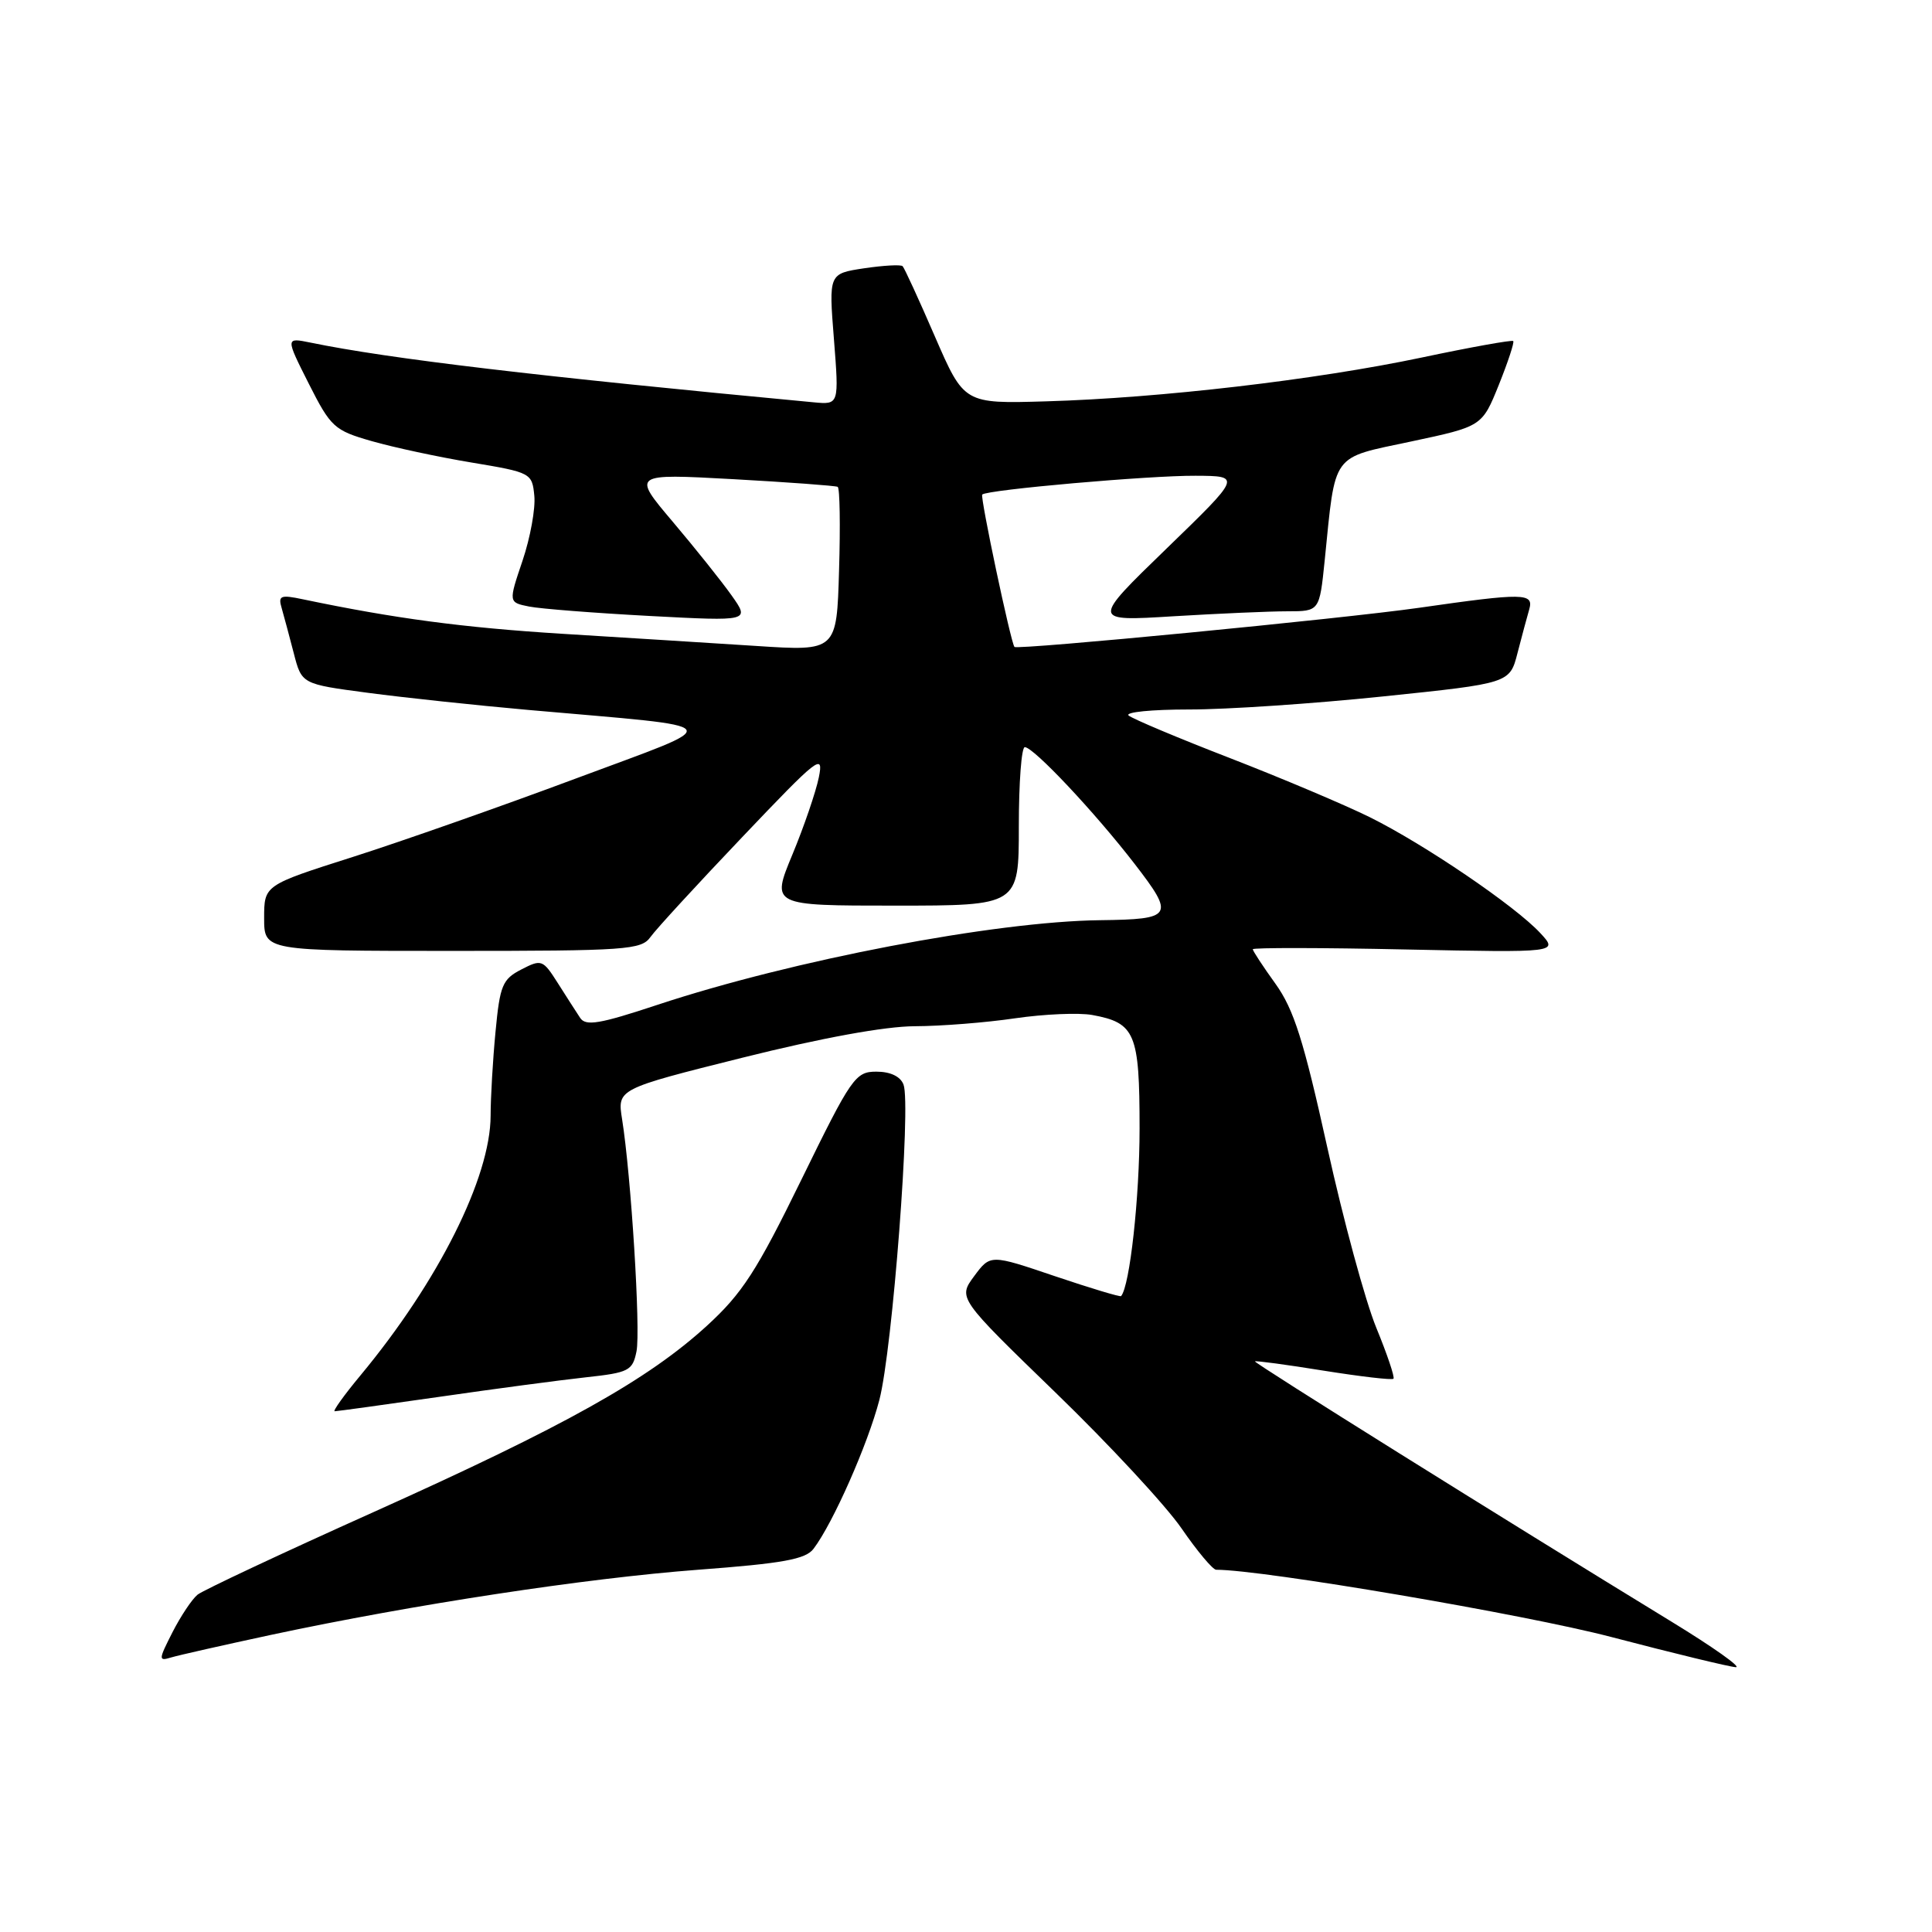 <?xml version="1.0" encoding="UTF-8" standalone="no"?>
<!DOCTYPE svg PUBLIC "-//W3C//DTD SVG 1.1//EN" "http://www.w3.org/Graphics/SVG/1.1/DTD/svg11.dtd" >
<svg xmlns="http://www.w3.org/2000/svg" xmlns:xlink="http://www.w3.org/1999/xlink" version="1.1" viewBox="0 0 256 256">
 <g >
 <path fill="currentColor"
d=" M 221.50 214.89 C 199.18 201.25 166.09 180.57 166.29 180.39 C 166.41 180.28 170.50 180.83 175.39 181.62 C 180.29 182.40 184.45 182.89 184.64 182.69 C 184.84 182.50 183.81 179.45 182.36 175.92 C 180.91 172.39 177.99 161.64 175.87 152.02 C 172.74 137.85 171.44 133.75 169.01 130.36 C 167.35 128.06 166.00 125.99 166.00 125.78 C 166.00 125.56 175.11 125.57 186.25 125.81 C 206.50 126.23 206.50 126.23 204.09 123.63 C 200.76 120.04 188.74 111.87 181.50 108.28 C 178.20 106.65 169.88 103.13 163.00 100.46 C 156.12 97.80 150.07 95.25 149.55 94.81 C 149.03 94.36 152.63 94.01 157.55 94.01 C 162.47 94.02 174.05 93.24 183.27 92.28 C 200.05 90.54 200.05 90.54 201.08 86.52 C 201.65 84.31 202.35 81.71 202.63 80.75 C 203.26 78.56 201.94 78.54 188.00 80.54 C 177.83 81.99 134.78 86.15 134.42 85.72 C 133.93 85.13 129.85 65.82 130.15 65.53 C 130.80 64.89 152.32 63.00 158.42 63.04 C 164.50 63.07 164.50 63.07 154.56 72.70 C 144.62 82.33 144.62 82.33 155.47 81.66 C 161.43 81.30 168.23 81.00 170.58 81.00 C 174.84 81.00 174.84 81.00 175.53 74.25 C 176.99 59.82 176.30 60.77 186.98 58.50 C 196.38 56.50 196.38 56.50 198.60 51.00 C 199.81 47.98 200.68 45.36 200.51 45.19 C 200.35 45.02 194.88 46.00 188.36 47.38 C 174.30 50.34 153.73 52.74 138.62 53.18 C 127.75 53.50 127.75 53.50 123.88 44.59 C 121.76 39.69 119.83 35.49 119.60 35.27 C 119.37 35.04 117.07 35.17 114.50 35.55 C 109.81 36.26 109.81 36.26 110.50 44.94 C 111.18 53.62 111.18 53.62 107.84 53.31 C 71.22 49.87 51.56 47.54 41.16 45.40 C 37.83 44.72 37.83 44.72 40.91 50.83 C 43.83 56.61 44.29 57.03 49.25 58.45 C 52.14 59.28 58.10 60.56 62.50 61.29 C 70.36 62.60 70.51 62.68 70.80 65.69 C 70.97 67.37 70.27 71.24 69.24 74.29 C 67.37 79.82 67.37 79.82 70.11 80.37 C 71.61 80.67 78.81 81.23 86.10 81.62 C 99.36 82.32 99.36 82.32 96.95 78.91 C 95.62 77.03 92.10 72.63 89.14 69.13 C 83.75 62.76 83.75 62.76 97.12 63.49 C 104.48 63.90 110.72 64.36 111.00 64.51 C 111.28 64.67 111.36 69.64 111.18 75.54 C 110.87 86.29 110.87 86.29 100.18 85.59 C 94.31 85.21 82.75 84.49 74.50 83.98 C 61.33 83.16 52.27 81.95 40.14 79.41 C 37.15 78.78 36.83 78.92 37.33 80.60 C 37.63 81.65 38.35 84.33 38.93 86.57 C 39.98 90.64 39.98 90.64 48.74 91.80 C 53.56 92.44 63.12 93.46 70.00 94.07 C 97.16 96.47 96.55 95.60 76.32 103.15 C 66.52 106.81 53.21 111.49 46.75 113.55 C 35.00 117.29 35.00 117.29 35.00 121.65 C 35.00 126.00 35.00 126.00 59.94 126.00 C 83.03 126.00 84.98 125.86 86.19 124.16 C 86.91 123.14 92.39 117.18 98.36 110.91 C 108.46 100.29 109.16 99.74 108.50 103.00 C 108.11 104.92 106.53 109.54 104.99 113.25 C 102.19 120.00 102.19 120.00 118.60 120.00 C 135.00 120.00 135.00 120.00 135.00 109.50 C 135.00 103.72 135.35 99.00 135.79 99.00 C 136.95 99.00 145.06 107.62 150.36 114.49 C 155.68 121.39 155.42 121.81 145.78 121.93 C 131.78 122.10 105.03 127.22 87.13 133.14 C 79.44 135.69 77.61 136.00 76.87 134.87 C 76.37 134.12 75.04 132.04 73.91 130.26 C 71.93 127.14 71.75 127.08 69.08 128.46 C 66.57 129.75 66.24 130.57 65.66 136.70 C 65.30 140.44 65.01 145.45 65.01 147.83 C 64.99 156.02 58.08 169.82 47.76 182.25 C 45.59 184.86 44.06 187.00 44.35 187.00 C 44.65 187.00 50.88 186.14 58.20 185.09 C 65.51 184.03 74.26 182.87 77.64 182.50 C 83.34 181.88 83.82 181.63 84.34 179.06 C 84.90 176.27 83.62 155.76 82.43 148.30 C 81.79 144.30 81.79 144.30 98.38 140.15 C 108.86 137.53 117.27 135.99 121.23 135.98 C 124.68 135.97 130.65 135.50 134.50 134.93 C 138.35 134.37 142.95 134.17 144.72 134.49 C 150.43 135.53 151.00 136.90 151.00 149.52 C 151.00 158.66 149.71 170.40 148.55 171.74 C 148.44 171.88 144.49 170.69 139.78 169.10 C 131.23 166.20 131.23 166.20 129.08 169.10 C 126.94 172.00 126.94 172.00 139.86 184.52 C 146.97 191.40 154.48 199.50 156.56 202.52 C 158.63 205.53 160.70 208.00 161.15 208.00 C 167.33 208.00 201.99 213.90 213.50 216.91 C 221.75 219.07 229.18 220.87 230.00 220.91 C 230.82 220.96 227.00 218.25 221.50 214.89 Z  M 36.00 216.61 C 54.80 212.60 77.57 209.13 92.50 208.00 C 103.75 207.16 106.76 206.61 107.80 205.22 C 110.38 201.82 114.99 191.38 116.52 185.50 C 118.26 178.81 120.74 146.38 119.72 143.71 C 119.31 142.63 117.97 142.00 116.13 142.00 C 113.34 142.00 112.83 142.74 106.19 156.31 C 100.26 168.44 98.35 171.39 93.66 175.68 C 85.84 182.82 74.87 188.96 49.54 200.34 C 37.42 205.78 26.90 210.72 26.18 211.30 C 25.45 211.89 23.96 214.12 22.86 216.27 C 20.99 219.94 20.98 220.14 22.68 219.62 C 23.68 219.32 29.68 217.97 36.00 216.61 Z "/>
</g>
</svg>